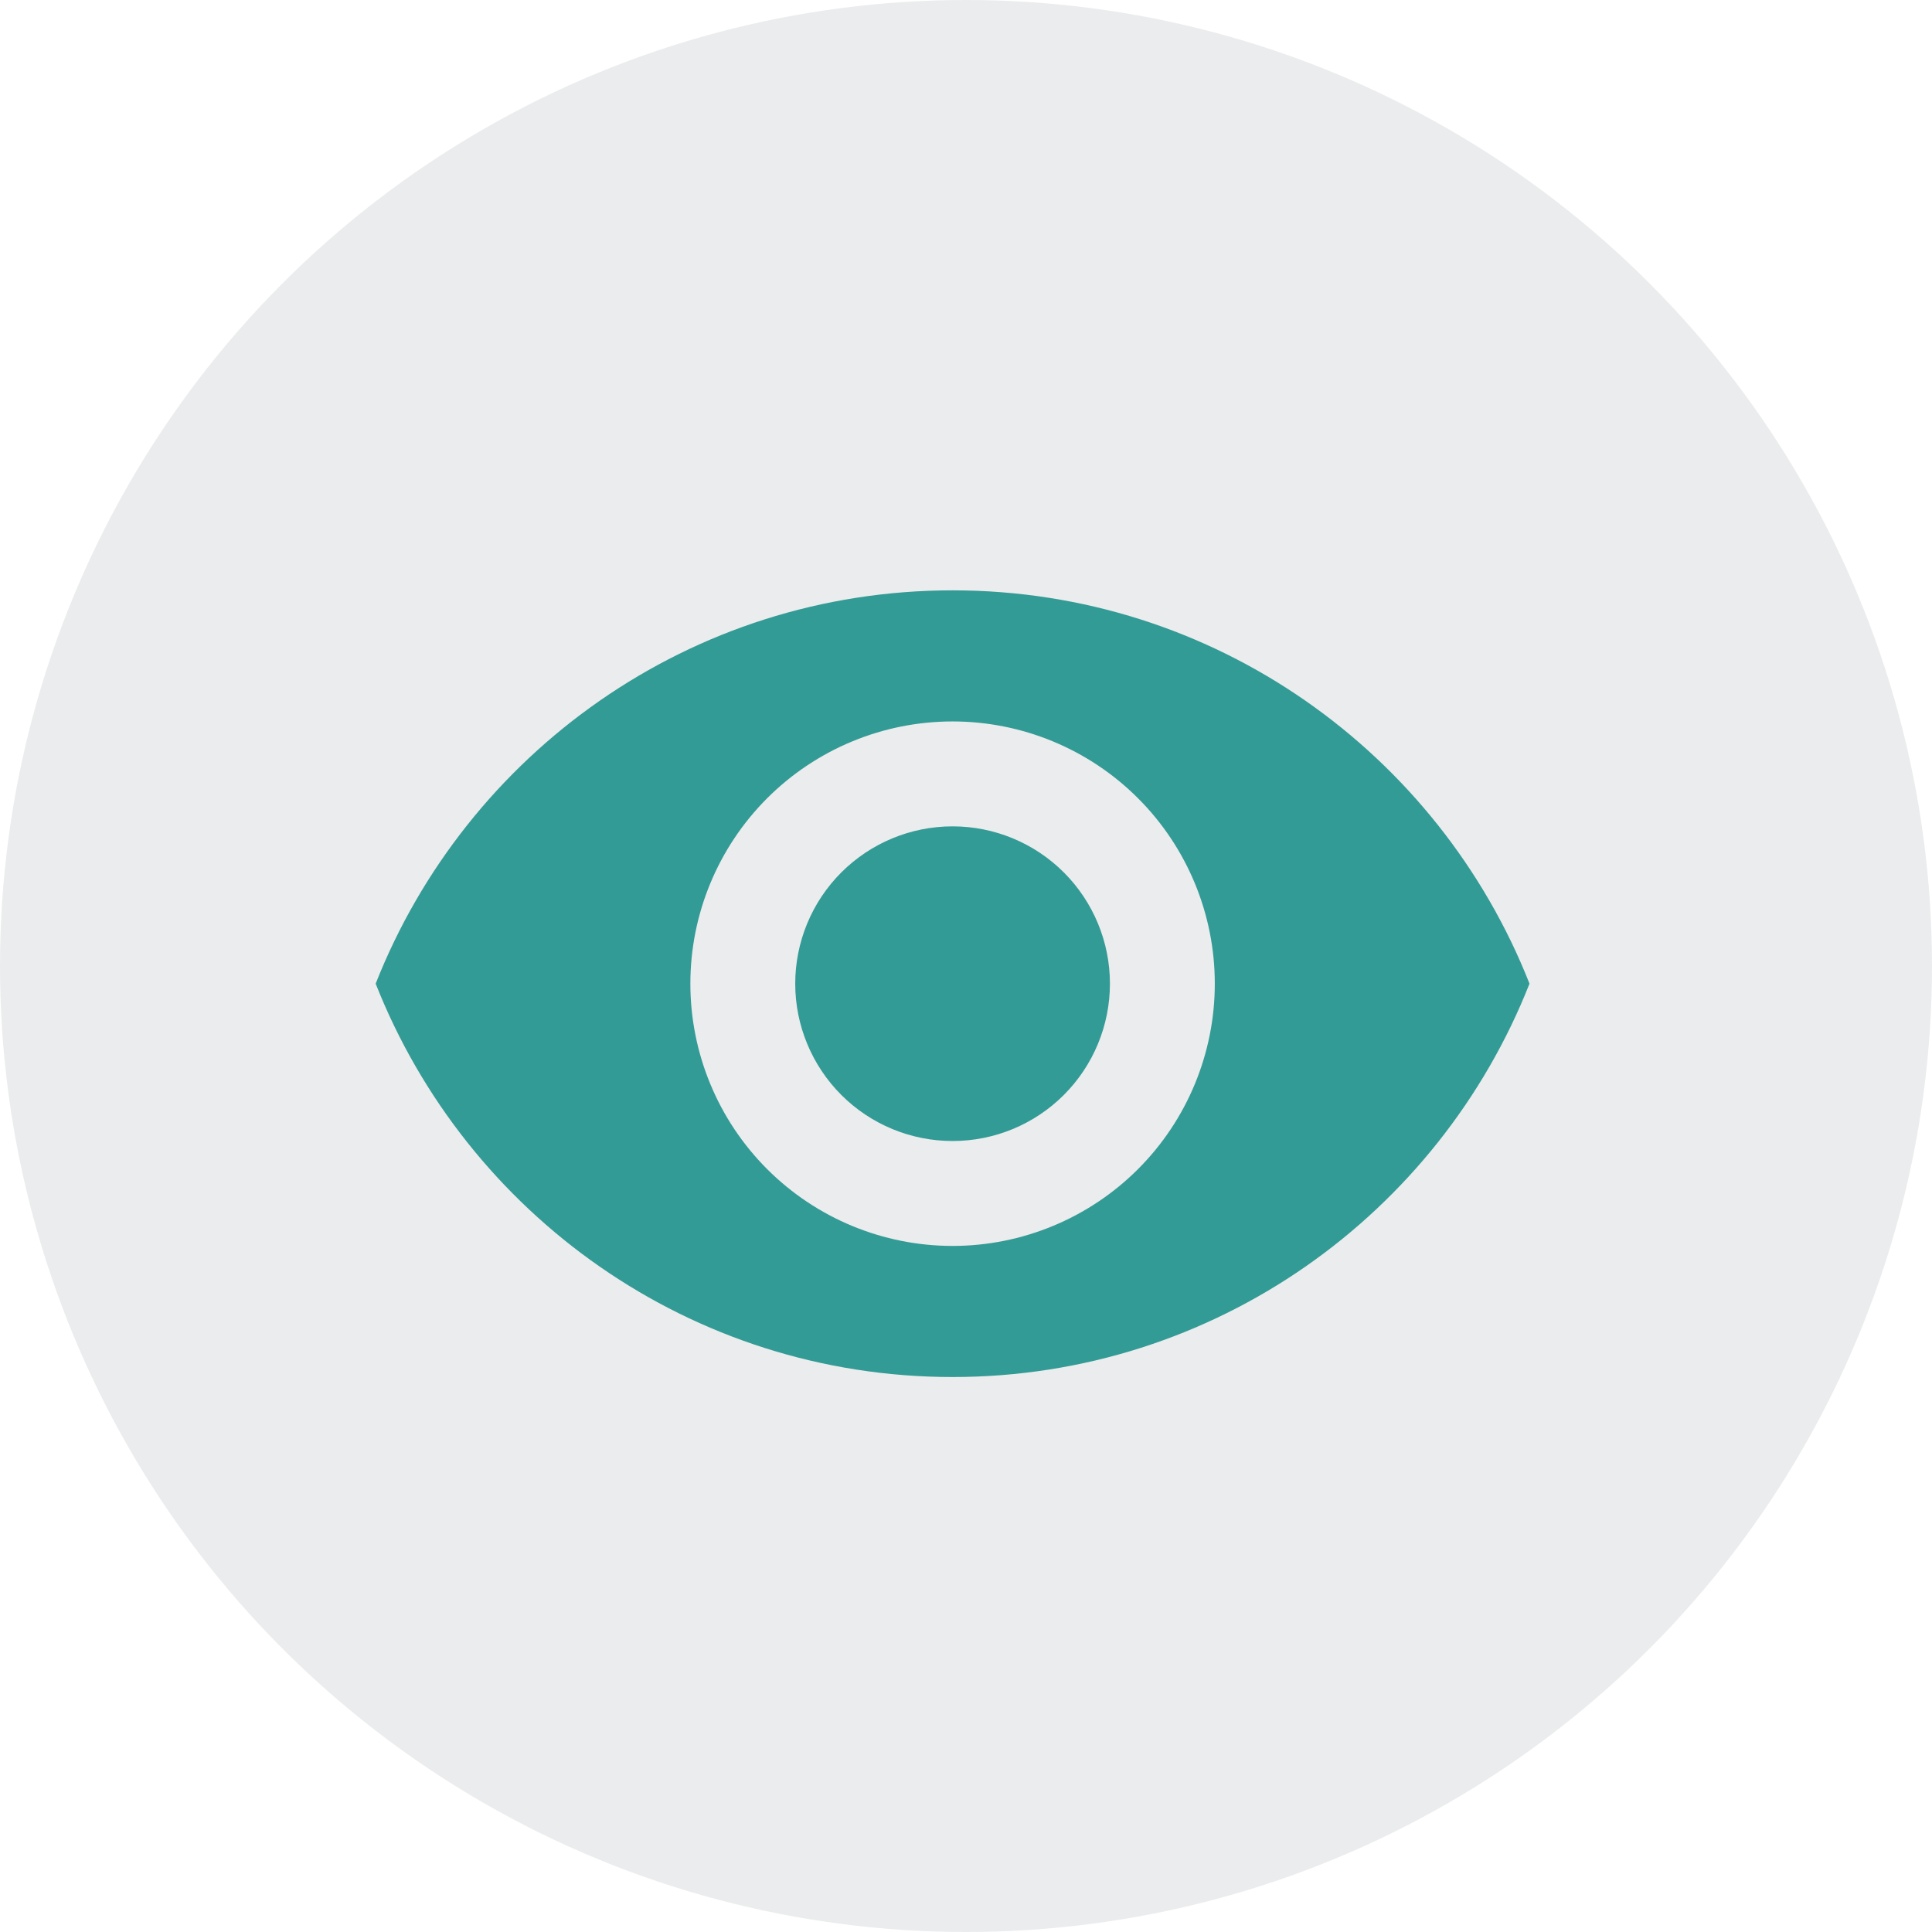 <svg width="36" height="36" viewBox="0 0 36 36" fill="none" xmlns="http://www.w3.org/2000/svg">
<circle cx="18" cy="18" r="18" fill="#323C47" fill-opacity="0.1"/>
<path d="M17.75 15.398C16.972 15.398 16.227 15.707 15.677 16.256C15.127 16.806 14.818 17.552 14.818 18.329C14.818 19.107 15.127 19.853 15.677 20.403C16.227 20.953 16.972 21.261 17.75 21.261C18.528 21.261 19.273 20.953 19.823 20.403C20.373 19.853 20.682 19.107 20.682 18.329C20.682 17.552 20.373 16.806 19.823 16.256C19.273 15.707 18.528 15.398 17.75 15.398ZM17.75 23.216C16.454 23.216 15.211 22.701 14.295 21.785C13.378 20.868 12.864 19.625 12.864 18.329C12.864 17.034 13.378 15.791 14.295 14.874C15.211 13.958 16.454 13.443 17.75 13.443C19.046 13.443 20.289 13.958 21.205 14.874C22.122 15.791 22.636 17.034 22.636 18.329C22.636 19.625 22.122 20.868 21.205 21.785C20.289 22.701 19.046 23.216 17.75 23.216ZM17.75 11C12.864 11 8.691 14.039 7 18.329C8.691 22.62 12.864 25.659 17.75 25.659C22.636 25.659 26.809 22.62 28.5 18.329C26.809 14.039 22.636 11 17.75 11Z" fill="#339B96"/>
</svg>
